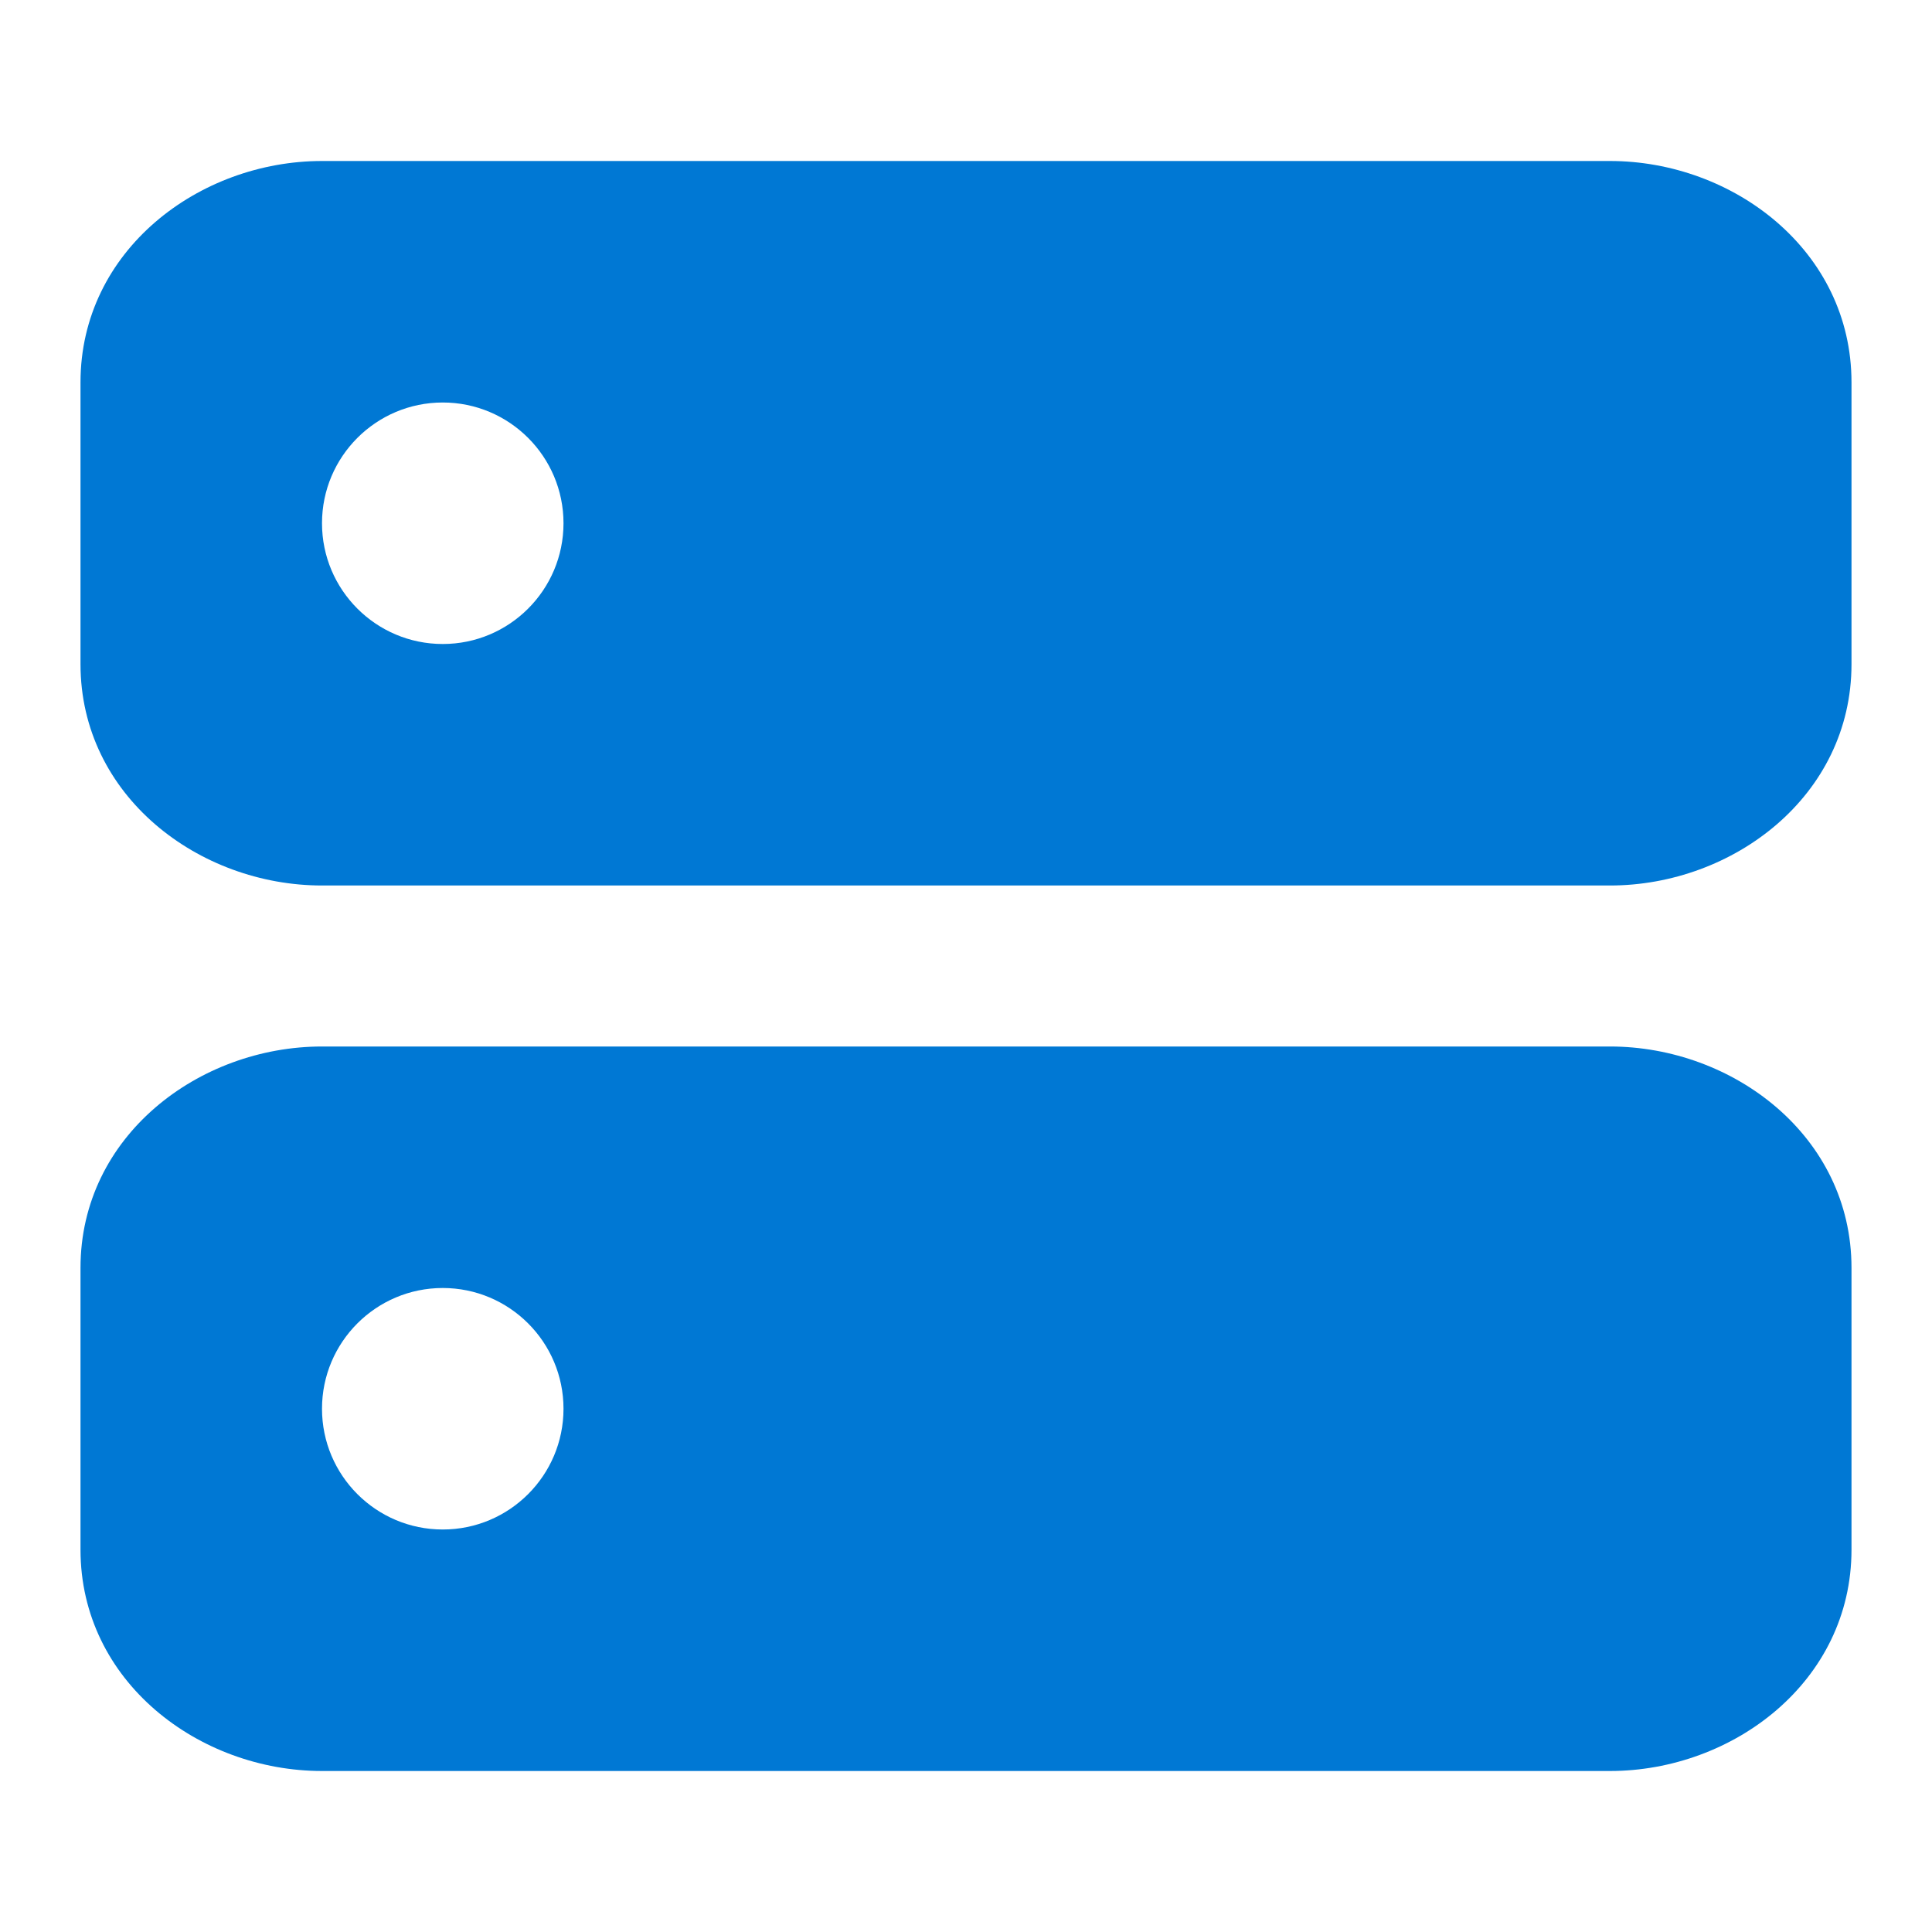 
<svg xmlns="http://www.w3.org/2000/svg" viewBox="0 0 24 24" fill="none">
    <path fill-rule="evenodd" clip-rule="evenodd" d="M1 4.75C1 3.11 2.473 2 4 2H20C21.527 2 23 3.11 23 4.75V8.25C23 9.89 21.527 11 20 11H4C2.473 11 1 9.89 1 8.25V4.75ZM7 6.5C7 7.328 6.328 8 5.5 8C4.672 8 4 7.328 4 6.5C4 5.672 4.672 5 5.5 5C6.328 5 7 5.672 7 6.5Z" fill="#0078D4"/>
    <path fill-rule="evenodd" clip-rule="evenodd" d="M1 15.75C1 14.11 2.473 13 4 13H20C21.527 13 23 14.11 23 15.75V19.25C23 20.89 21.527 22 20 22H4C2.473 22 1 20.89 1 19.25V15.75ZM7 17.5C7 18.328 6.328 19 5.5 19C4.672 19 4 18.328 4 17.5C4 16.672 4.672 16 5.5 16C6.328 16 7 16.672 7 17.5Z" fill="#0078D4"/>
</svg>